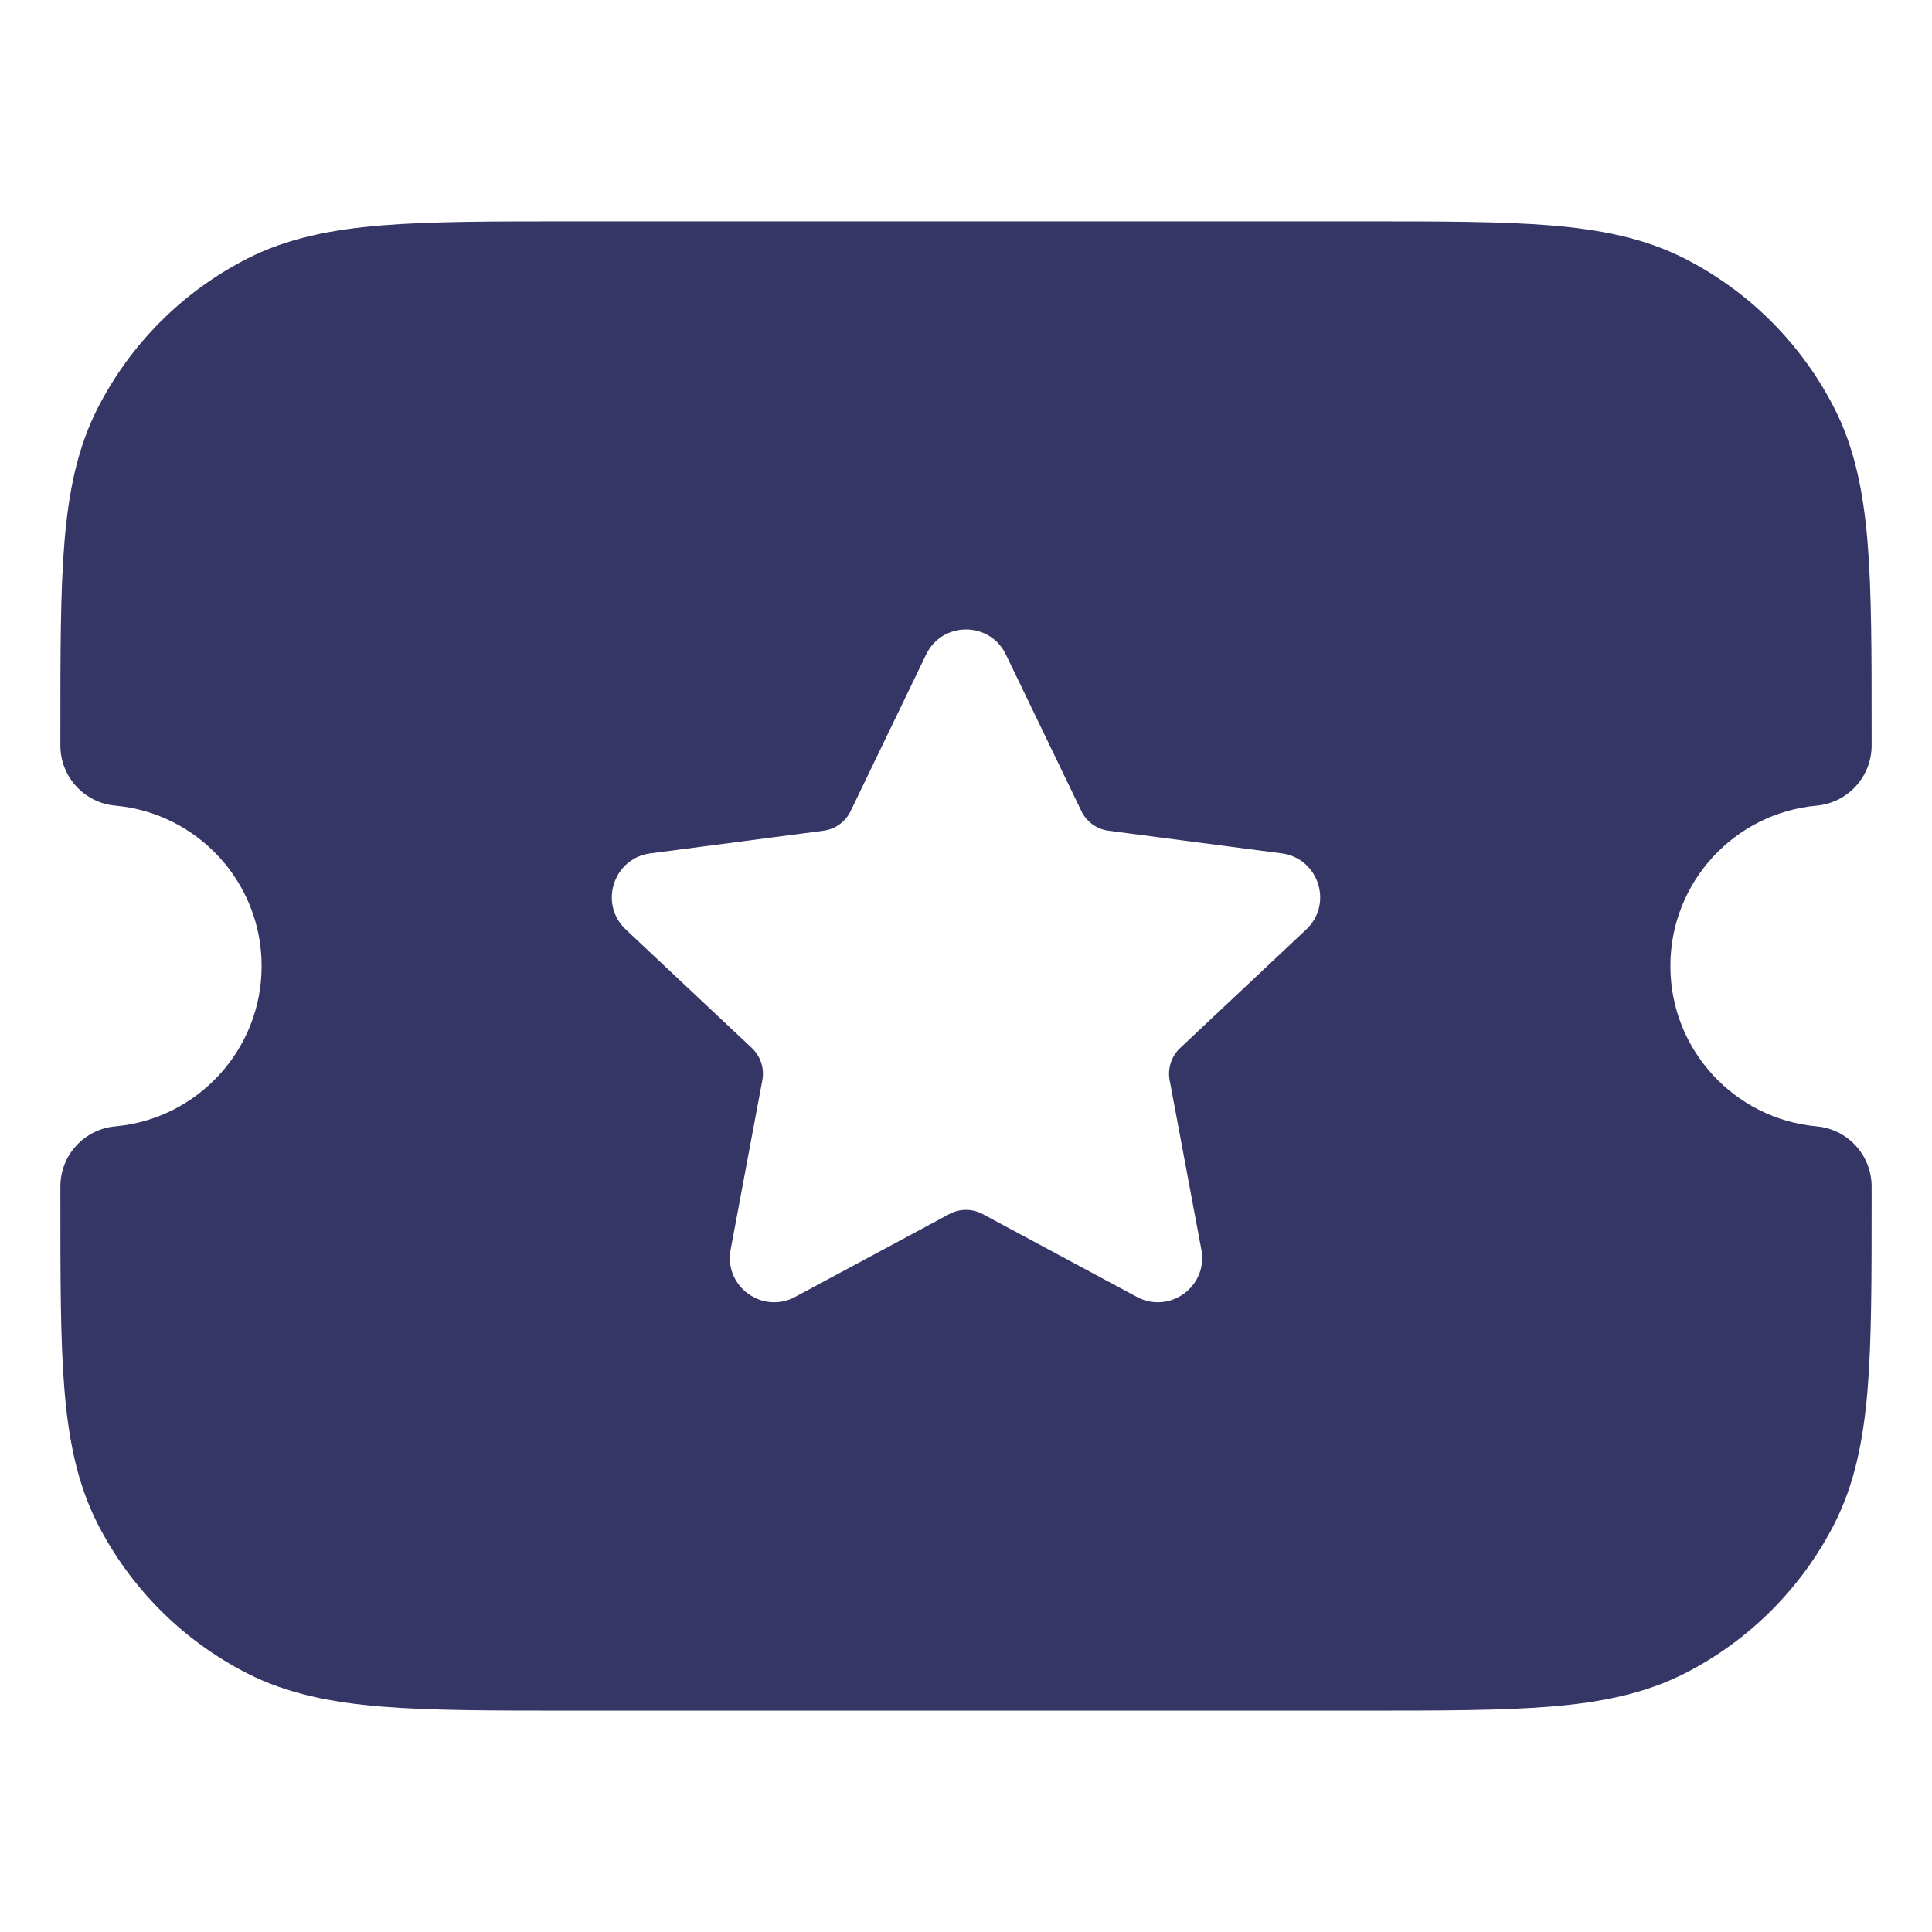 <svg width="24" height="24" viewBox="0 0 24 24" fill="none" xmlns="http://www.w3.org/2000/svg">
<path fill-rule="evenodd" clip-rule="evenodd" d="M7.067 2.75H16.933C17.885 2.75 18.646 2.75 19.26 2.8C19.89 2.852 20.432 2.96 20.93 3.213C21.729 3.621 22.379 4.271 22.787 5.071C23.04 5.568 23.148 6.11 23.2 6.74C23.25 7.354 23.25 8.115 23.25 9.067V9.261C23.25 9.649 22.954 9.973 22.567 10.008C21.549 10.1 20.75 10.957 20.75 12C20.75 13.043 21.549 13.9 22.567 13.992C22.954 14.027 23.25 14.351 23.25 14.739V14.933C23.25 15.885 23.25 16.646 23.2 17.26C23.148 17.89 23.04 18.432 22.787 18.93C22.379 19.729 21.729 20.379 20.93 20.787C20.432 21.04 19.89 21.148 19.26 21.2C18.646 21.25 17.885 21.25 16.933 21.25H7.067C6.115 21.25 5.354 21.25 4.74 21.2C4.11 21.148 3.568 21.04 3.071 20.787C2.271 20.379 1.621 19.729 1.213 18.93C0.96 18.432 0.852 17.89 0.8 17.26C0.75 16.646 0.75 15.885 0.75 14.933V14.739C0.75 14.351 1.046 14.027 1.433 13.992C2.451 13.9 3.25 13.043 3.25 12C3.25 10.957 2.451 10.1 1.433 10.008C1.046 9.973 0.75 9.649 0.75 9.261V9.067C0.75 8.115 0.75 7.354 0.8 6.74C0.852 6.11 0.96 5.568 1.213 5.071C1.621 4.271 2.271 3.621 3.071 3.213C3.568 2.96 4.11 2.852 4.74 2.8C5.354 2.75 6.115 2.75 7.067 2.75ZM12.495 8.13C12.295 7.716 11.705 7.716 11.505 8.13L10.567 10.075C10.503 10.209 10.375 10.301 10.228 10.32L8.079 10.601C7.619 10.661 7.436 11.229 7.774 11.547L9.339 13.018C9.448 13.12 9.498 13.271 9.47 13.419L9.076 15.525C8.991 15.979 9.47 16.329 9.877 16.111L11.792 15.082C11.922 15.012 12.078 15.012 12.208 15.082L14.123 16.111C14.53 16.329 15.009 15.979 14.924 15.525L14.53 13.419C14.502 13.271 14.552 13.12 14.661 13.018L16.226 11.547C16.564 11.229 16.381 10.661 15.921 10.601L13.772 10.32C13.625 10.301 13.497 10.209 13.433 10.075L12.495 8.13Z" fill="#353566"/>
</svg>
